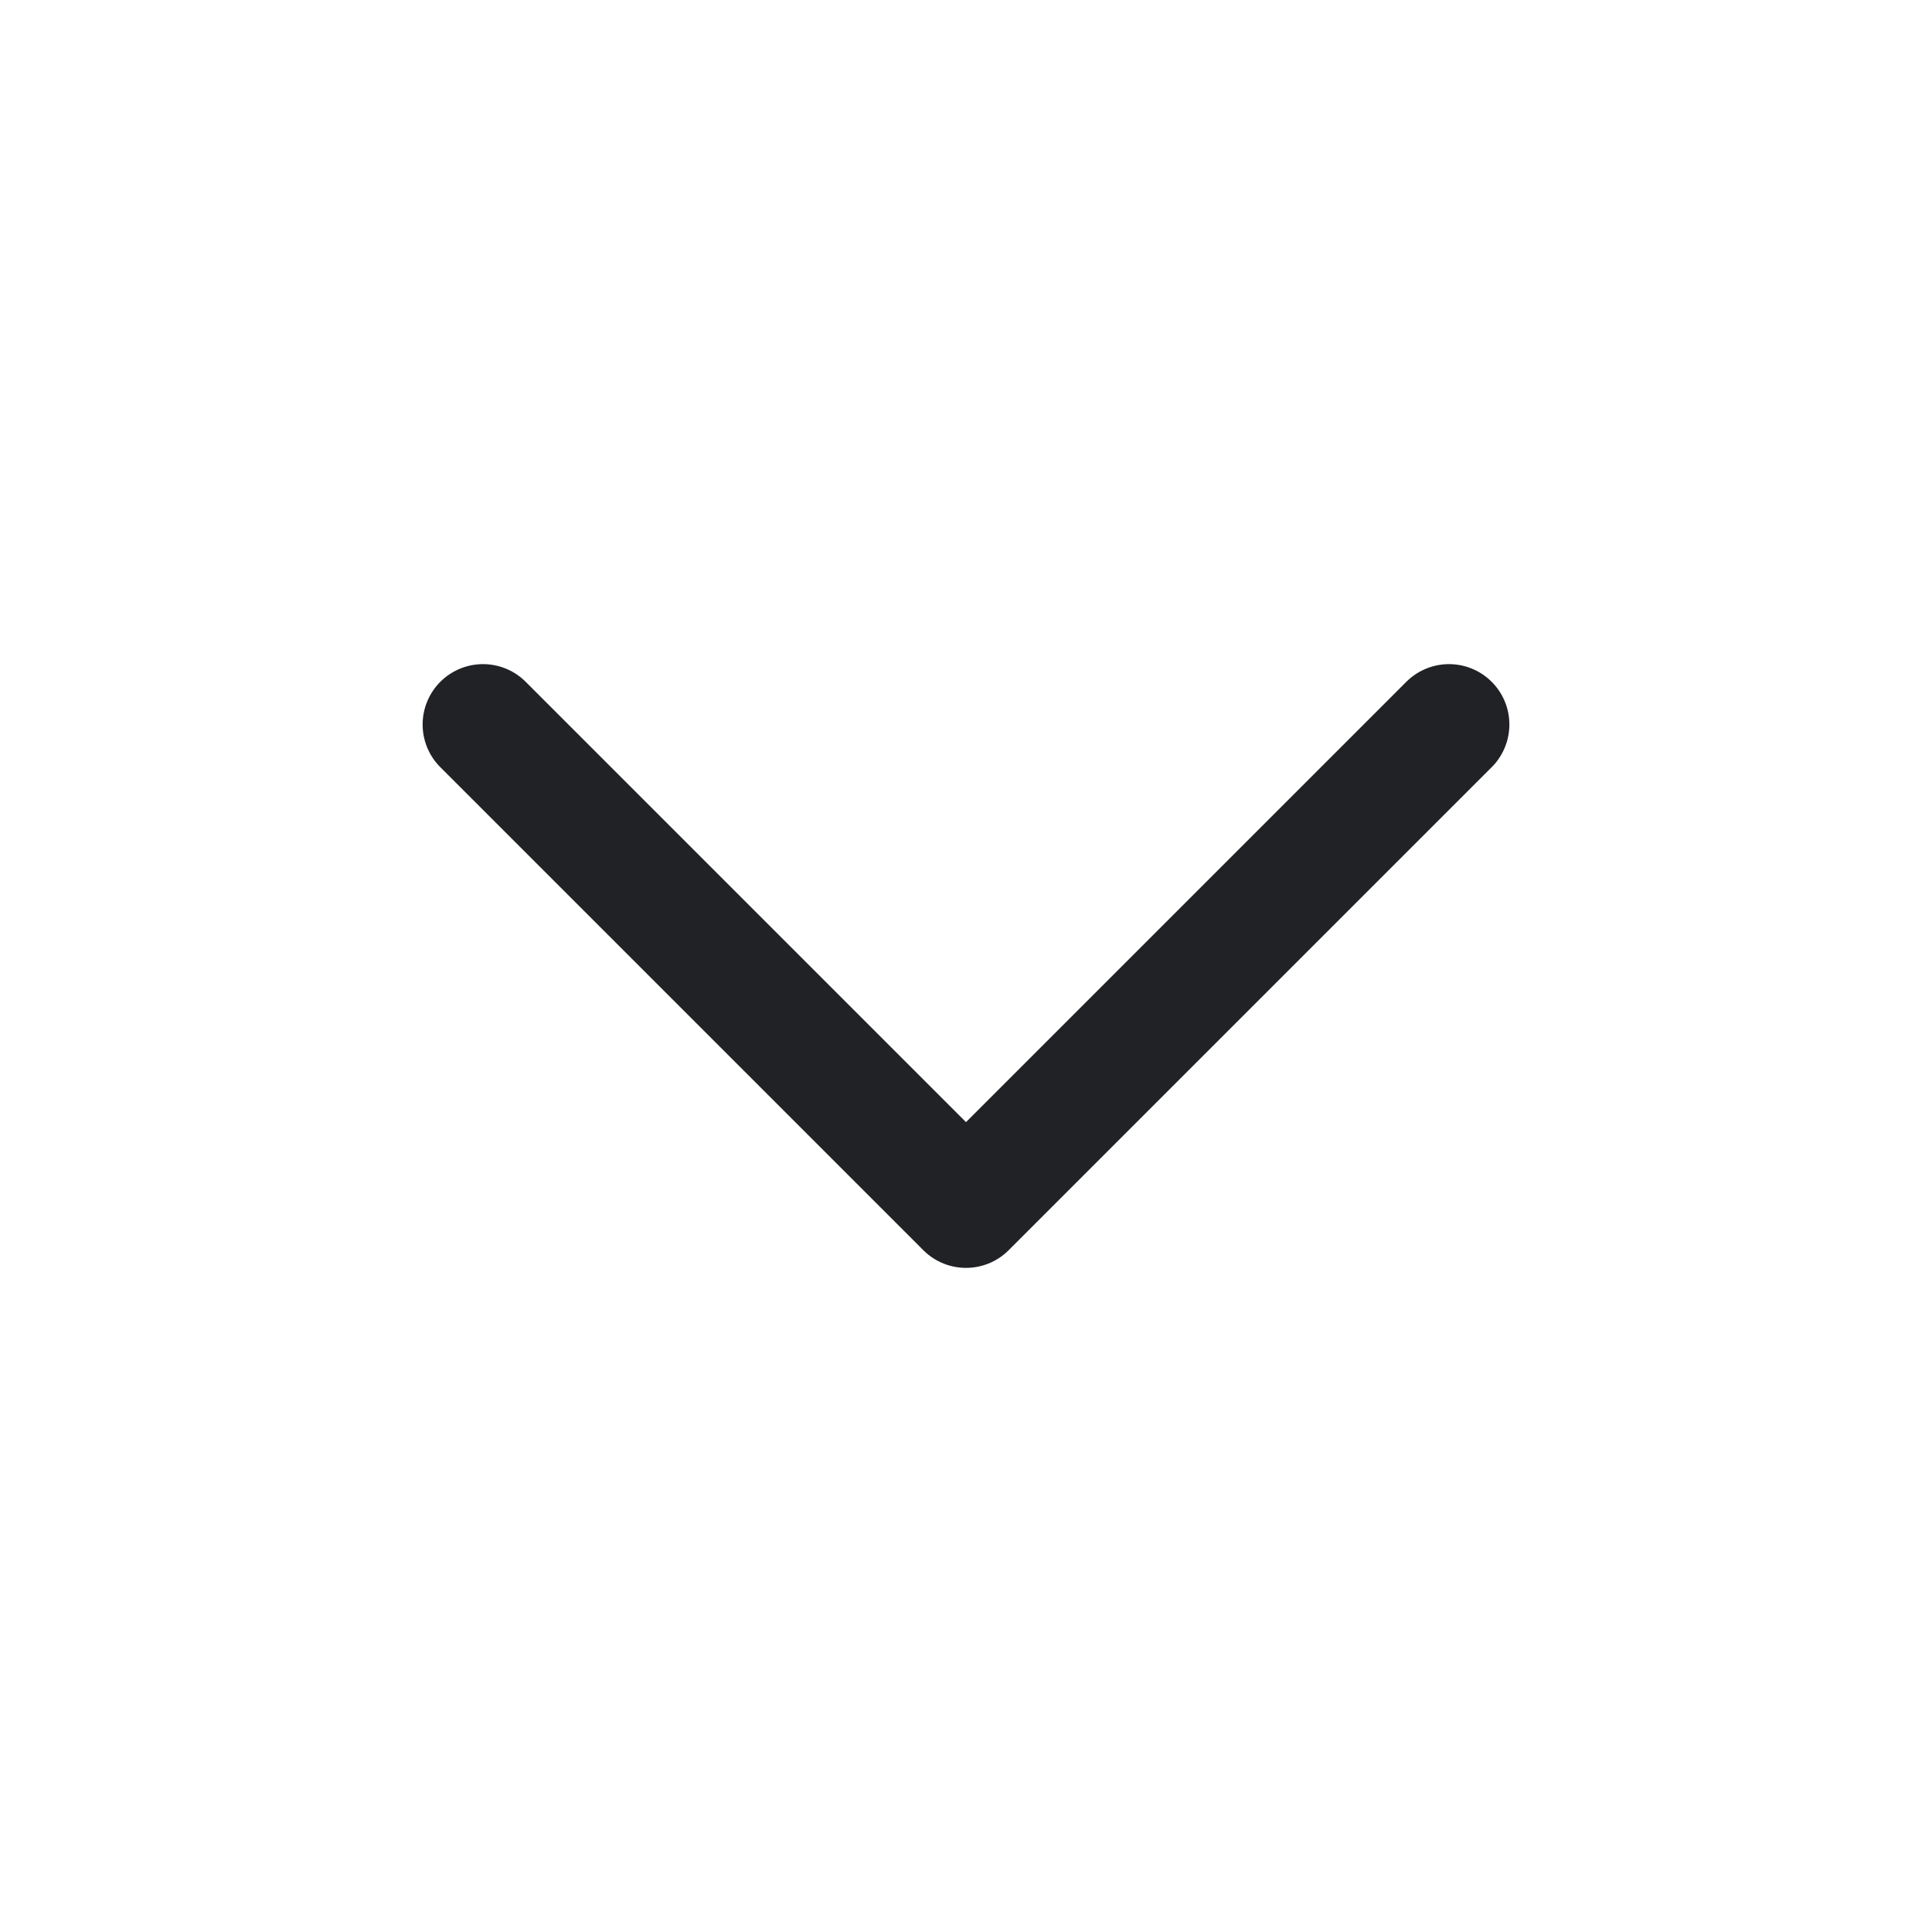 <svg xmlns="http://www.w3.org/2000/svg" width="24" height="24" viewBox="0 0 24 24" fill="none">
  <path d="M6 9L12 15L18 9" stroke="#202225" stroke-width="1.5" stroke-linecap="round" stroke-linejoin="round"/>
</svg>